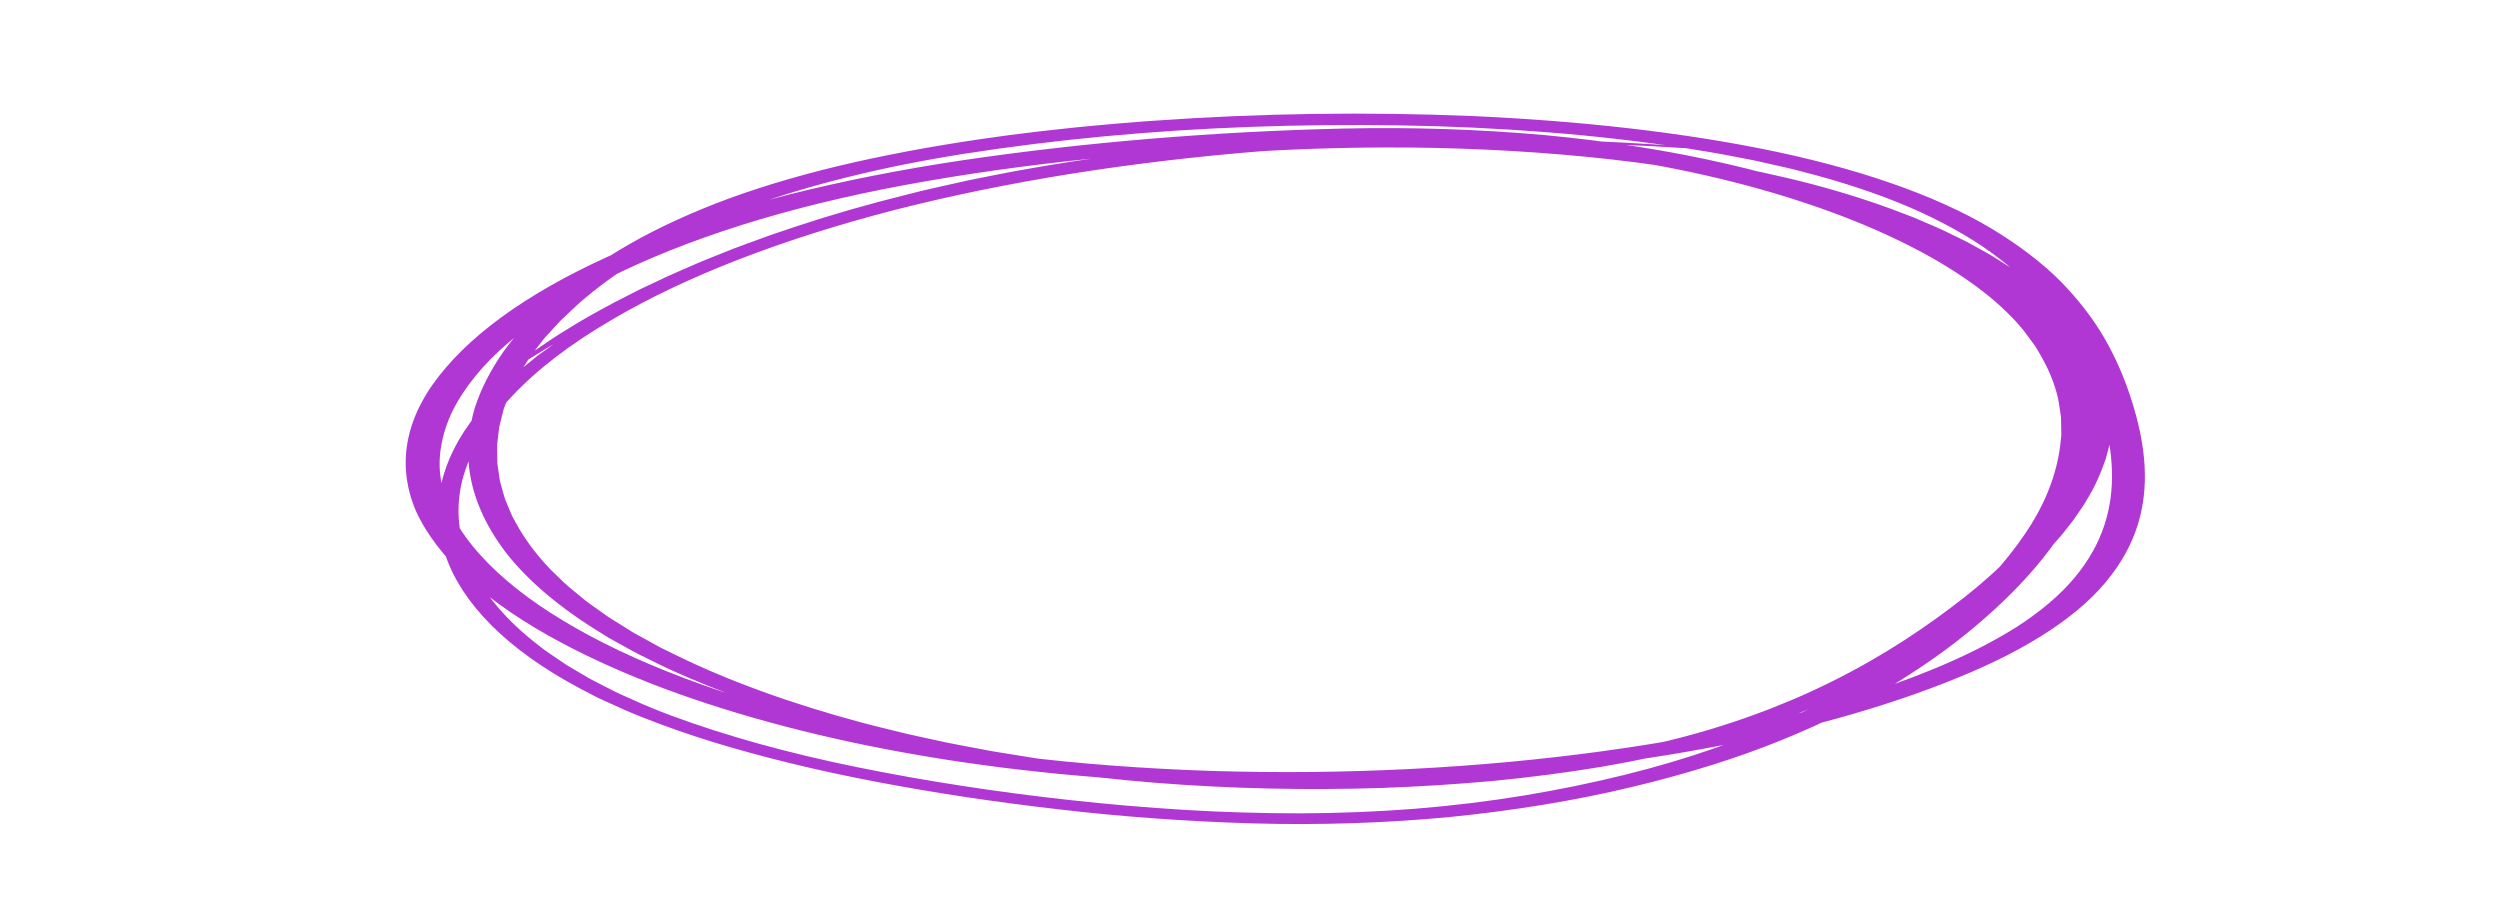 <svg width="1661" height="605" viewBox="0 0 1661 605" fill="none" xmlns="http://www.w3.org/2000/svg">
<path d="M1403.51 277.384L1403.2 284.257C1403.15 286.549 1402.56 288.831 1402.27 291.118C1401.76 295.697 1400.26 300.242 1399.07 304.797C1395.95 313.87 1392.21 322.923 1386.62 331.826L1384.65 335.175L1382.41 338.498L1377.85 345.138L1372.72 351.717L1370.14 355.005L1367.28 358.26L1361.55 364.768L1355.3 371.207C1353.27 373.362 1351.06 375.49 1348.76 377.607L1341.97 383.968C1323.09 400.81 1301.07 417.16 1276.04 432.902C1250.83 448.611 1222.03 463.774 1186.94 477.069C1169.43 483.754 1150.35 489.872 1129.93 495.351C1109.29 500.765 1087.32 505.475 1064.31 509.422C1041.23 513.253 1017.31 516.382 992.814 518.775C968.278 521.027 943.315 522.611 918.133 523.512C867.747 525.155 816.967 523.995 767.539 520.072C718.304 516.026 670.835 509.526 626.474 500.757C620.461 499.695 614.891 498.347 609.121 497.128L591.958 493.376L575.406 489.276C569.909 487.899 564.285 486.586 559.09 485.058C548.563 482.073 537.709 479.232 527.813 475.965L512.656 471.204L498.23 466.151C479.097 459.373 461.163 452.159 444.534 444.555C440.408 442.646 436.539 440.664 432.531 438.722L426.57 435.794C424.555 434.826 422.594 433.843 420.81 432.815L409.785 426.73C407.963 425.712 406.08 424.709 404.309 423.679L399.264 420.53C371.936 403.811 350.714 385.864 336.135 367.144C321.895 348.456 313.655 329.229 311.581 309.849C310.366 296.951 311.637 284.039 315.385 271.206C319.508 258.393 325.995 245.695 334.801 233.199C353.048 208.289 379.96 184.143 418.163 162.246C437.264 151.262 459.526 141.051 484.57 131.785C509.889 122.58 538.044 114.472 568.474 107.622C598.865 100.841 630.991 95.151 664.4 90.632L670.627 89.764L676.937 88.984L689.557 87.425C697.995 86.418 706.553 85.553 715.049 84.614C723.648 83.821 732.201 82.951 740.843 82.224L753.828 81.172L760.323 80.647L766.857 80.201C836.621 75.22 908.075 74.181 978.707 77.12C1049.14 80.308 1118.86 87.818 1180.88 100.981C1243.21 114.241 1294.73 133.302 1330.16 156.209C1347.79 167.505 1362.35 179.401 1373.63 191.726C1384.87 203.963 1393.9 216.455 1400.66 229.121C1407.55 241.739 1412.62 254.445 1416.61 267.167C1420.58 279.889 1423.48 292.687 1424.58 305.543C1426.76 331.21 1421.85 357.317 1402.51 382.421C1383.5 407.697 1348.49 430.997 1300.29 450.454C1252.72 469.929 1195.39 485.918 1131.36 497.563C1004.05 520.878 854.164 527.619 715.349 515.252L702.375 514.062L689.515 512.71C680.903 511.854 672.506 510.742 664.014 509.742C647.221 507.541 630.546 505.187 614.411 502.402C582.008 496.942 551.101 490.373 522.107 482.784C493.127 475.216 466.036 466.731 441.15 457.428C416.34 448.11 393.74 438.043 373.592 427.336C323.663 400.877 290.386 370.73 276.138 339.047C262.836 307.267 269.748 274.8 296.343 244.148C322.526 213.495 366.486 185.25 425.245 161.323C454.591 149.373 487.56 138.672 523.522 129.426C559.684 120.311 598.437 112.64 639.11 106.549C720.339 94.534 806.369 87.384 893.866 85.375C938.146 84.428 982.567 85.885 1025.67 89.698C1068.72 93.716 1109.77 100.183 1147.29 108.861C1184.62 117.496 1218.59 127.924 1248.28 139.863C1277.93 151.749 1303.51 164.906 1324.45 179.041C1345.49 193.15 1361.61 208.163 1372.43 223.729C1383.38 239.213 1389.97 255.063 1392.1 271.034C1396.53 302.931 1384.53 334.841 1361.57 365.427C1350 380.719 1335.81 395.73 1319.07 410.374C1302.53 425.071 1283.15 439.321 1261.06 453.017C1238.89 466.796 1213.01 479.739 1183.83 491.658C1154.41 503.626 1120.84 514.144 1083.95 522.945C1046.93 531.813 1006.32 538.509 963.604 542.79C920.708 546.888 876.224 548.328 832.017 547.048C788.285 545.752 745.111 542.619 703.356 537.71C682.54 535.321 662.049 532.617 641.884 529.597C621.749 526.552 601.998 523.188 582.631 519.506C543.829 512.147 507.337 503.275 473.797 493.046C457.114 487.877 441.329 482.335 426.533 476.453C422.927 474.952 419.081 473.527 415.675 471.962L405.36 467.3L400.207 464.969L397.631 463.803L395.268 462.579L385.837 457.681C336.104 431.357 306.75 400.454 296 369.019C285.214 337.459 292.329 305.429 316.904 274.912C318.408 272.585 320.724 270.346 322.719 268.071L328.857 261.263C333.345 256.776 338.203 252.332 342.974 247.88L351.01 241.334L355.029 238.06C356.333 236.963 357.717 235.879 359.259 234.823L368.202 228.432L372.674 225.238C374.169 224.173 375.907 223.157 377.511 222.115C403.144 205.419 433.703 189.792 468.645 175.512C503.425 161.271 542.545 148.519 585.249 137.502C627.771 126.651 673.576 117.616 721.763 110.575C763.664 104.445 807.09 99.8 851.438 96.706C887.829 94.161 924.727 92.697 961.769 92.328C1014.3 91.695 1066.85 93.365 1118.29 97.305C1121.81 97.571 1125.13 97.764 1128.18 98.049L1136.66 98.842L1149.75 100.097C1153.51 100.412 1157.2 100.815 1160.81 101.306C1161.6 101.552 1149.42 100.655 1125.33 98.78C1089.4 96.385 1053.05 94.922 1016.55 94.4C989.795 94.088 963.018 94.324 936.34 95.109C929.004 95.342 921.487 95.529 913.837 95.826C906.212 96.202 898.425 96.586 890.476 96.977C886.509 97.19 882.47 97.332 878.451 97.607L866.267 98.433L853.847 99.273C849.67 99.557 845.436 99.816 841.243 100.214C752.434 107.17 668.372 120.559 594.053 139.585C518.885 159.048 455.172 183.795 406.667 212.365C351.237 244.61 317.167 281.11 307.152 318.979C297.892 356.596 314.017 395.289 358.577 429.349C361.117 431.516 364.272 433.573 367.314 435.648L376.48 441.867L386.662 447.869L391.749 450.869C393.512 451.853 395.46 452.791 397.307 453.755L408.524 459.5C412.311 461.401 416.607 463.16 420.62 464.997C428.665 468.669 437.221 472.189 446.255 475.543C482.553 488.977 523.929 500.457 569.132 509.634C614.356 518.85 662.208 526.24 711.838 531.671C736.561 534.387 761.728 536.536 787.19 538.103C812.556 539.622 838.221 540.384 863.928 540.382C889.509 540.314 915.004 539.299 940.021 537.352C964.979 535.323 989.298 532.365 1012.6 528.526C1059.33 520.747 1102.11 510.136 1139.1 497.145C1157.69 490.672 1175 483.732 1190.92 476.374C1206.81 468.982 1221.52 461.258 1234.95 453.244C1261.76 437.111 1284.64 420.154 1303.32 402.567C1322.42 385.033 1337.83 366.995 1349.42 348.609C1360.77 330.251 1367.38 311.547 1369.16 292.74L1369.54 289.222L1369.49 285.704L1369.36 278.669C1369.4 276.323 1368.77 273.987 1368.5 271.646C1368.11 269.307 1367.91 266.963 1367.36 264.63C1365.2 255.301 1361.49 246.029 1356.26 236.864C1354.91 234.579 1353.66 232.284 1352.22 230.007L1347.21 223.241C1345.53 220.986 1343.96 218.718 1341.91 216.514L1338.99 213.187L1335.79 209.893C1327.2 201.11 1316.79 192.577 1304.65 184.368C1291.27 175.252 1275.85 166.554 1258.54 158.362C1241.21 150.108 1221.95 142.417 1200.97 135.373C1180 128.318 1157.28 121.989 1133.1 116.466C1108.96 110.981 1083.33 106.428 1056.6 102.881C1043.31 101.118 1029.76 99.625 1016.01 98.41C1009.11 97.871 1002.27 97.239 995.302 96.843C991.829 96.627 988.378 96.378 984.893 96.188L974.418 95.66C946.371 94.457 918.083 94.182 889.9 94.838C861.761 95.482 833.755 96.748 806.037 98.63C778.365 100.473 751.109 102.727 724.52 105.477C682.039 109.804 640.822 115.633 601.455 122.881C562.229 130.149 525.579 139.13 492.311 149.624C459.054 160.173 429.252 172.086 403.498 185.125C390.597 191.645 378.671 198.414 367.77 205.402C356.971 212.416 347.207 219.635 338.521 227.028C329.788 234.418 322.267 241.99 316 249.705C309.686 257.413 304.548 265.243 300.61 273.158C296.804 281.08 294.263 289.075 292.999 297.104C291.654 305.129 291.78 313.178 293.377 321.197C296.458 337.261 305.011 353.123 318.839 368.418C332.567 383.747 351.064 398.453 373.97 412.25C419.754 439.975 482.166 463.568 556.532 481.262C593.536 490.067 633.435 497.142 675.289 502.319C696.173 504.93 717.498 507.046 739.13 508.655C760.763 510.286 782.631 511.467 804.631 512.194C893.065 514.934 982.061 510.444 1065.12 499.053C1106.49 493.403 1145.92 486.017 1182.6 477.044C1200.88 472.556 1218.37 467.657 1234.98 462.376C1251.65 457.127 1267.39 451.495 1282.1 445.516C1303.98 436.665 1323.27 427.006 1339.64 416.698C1355.76 406.34 1368.69 395.367 1378.21 383.978C1397.42 361.142 1403.86 336.961 1403.17 312.878C1402.82 300.818 1400.74 288.743 1397.52 276.69C1394.26 264.633 1390.09 252.597 1384.52 240.68C1373.35 216.882 1356.5 193.342 1328.23 171.698C1314.27 160.893 1297.02 150.694 1276.8 141.293C1256.5 131.968 1232.98 123.637 1206.81 116.507L1196.89 113.89C1193.64 112.988 1190.26 112.146 1186.78 111.369C1179.82 109.808 1172.92 108.206 1165.91 106.672L1144.22 102.473C1136.91 101.129 1129.32 99.985 1121.89 98.728C1091.64 94.042 1060.23 90.411 1028.09 87.885C995.865 85.342 963.097 83.811 930.15 83.31C897.173 82.76 864.128 83.086 831.28 84.286C765.525 86.637 701.164 92.677 640.475 102.191C586.651 110.667 537.715 122.775 496.246 137.876C455.33 153.088 423.075 171.287 397.959 190.645C391.707 195.493 385.667 200.394 380.485 205.415L372.553 212.924C370.057 215.446 367.862 218.008 365.5 220.548L362.012 224.366C360.867 225.641 359.975 226.943 358.943 228.231L352.943 235.976C351.154 238.577 349.569 241.198 347.869 243.808L345.36 247.727C344.599 249.039 343.996 250.363 343.305 251.68L339.279 259.594L336.233 267.564L334.721 271.55L333.709 275.557L331.709 283.571L330.742 291.61L330.275 295.63L330.317 299.652L330.432 307.697L331.571 315.73C331.788 317.068 331.887 318.41 332.2 319.745L333.308 323.745C334.085 326.411 334.697 329.085 335.605 331.744L338.906 339.693C339.506 341.015 339.892 342.351 340.667 343.661L342.869 347.6C348.546 358.116 356.271 368.472 365.986 378.589C371.227 383.591 376.018 388.663 382.284 393.507L386.732 397.18C388.197 398.407 389.661 399.634 391.408 400.812L401.436 407.964C404.6 410.382 408.633 412.63 412.244 414.96L417.799 418.429L420.575 420.164L423.598 421.843L435.749 428.546L438.787 430.222L442.076 431.834L448.65 435.06C483.707 452.305 525.667 467.537 573.131 480.248C578.993 481.862 585.228 483.285 591.256 484.814C597.332 486.32 603.342 487.863 609.748 489.177L628.667 493.293C635.058 494.608 641.671 495.777 648.161 497.028L657.937 498.875C661.206 499.485 664.627 499.976 667.962 500.533L688.097 503.784C694.926 504.758 701.847 505.65 708.718 506.589L719.041 507.982C722.529 508.392 726.064 508.753 729.572 509.141L750.66 511.436L772.058 513.286C779.225 513.846 786.467 514.277 793.668 514.78C797.26 515.051 800.904 515.206 804.537 515.385L815.439 515.918C844.568 517.201 873.958 517.51 903.242 516.842C961.664 515.483 1019.73 510.17 1071.48 500.233C1084.42 497.767 1096.94 495.024 1108.98 492.017C1121.11 489.045 1132.7 485.796 1143.7 482.288C1154.79 478.811 1165.23 475.061 1175.37 471.202C1185.31 467.273 1195.07 463.268 1204.09 459.033C1240.57 442.202 1270.08 423.35 1295.91 403.941C1321.92 384.561 1342.87 364.331 1358.47 343.521C1373.96 322.74 1382.33 301.34 1383.37 279.81C1383.86 269.075 1382.07 258.343 1378.03 247.709C1373.85 237.088 1367.48 226.597 1358.98 216.325C1350.34 206.073 1339.35 196.104 1326.12 186.523L1321.1 182.945L1318.59 181.156L1315.82 179.42L1304.7 172.486L1292.57 165.782C1290.63 164.645 1288.36 163.593 1286.17 162.518L1279.59 159.301L1274.33 156.739L1268.67 154.296L1257.39 149.414L1245.32 144.806L1239.3 142.504L1232.91 140.343L1220.13 136.039C1215.71 134.675 1211.14 133.376 1206.67 132.042C1202.18 130.71 1197.72 129.373 1192.97 128.176L1185.96 126.327L1178.77 124.578C1140.48 115.376 1098.36 108.486 1054.04 104.175C1010.41 99.923 965.396 97.84 920.23 97.983C853.908 98.154 788.224 102.713 726.375 111.435C716.255 112.865 706.271 114.393 696.524 116.099L681.84 118.584C679.373 118.981 676.974 119.426 674.614 119.898L667.488 121.277C629.819 128.493 594.155 137.021 560.998 146.74C528.606 156.227 498.372 166.652 470.59 177.913C443.468 188.861 418.514 200.496 395.915 212.731C390.684 215.477 386.215 218.14 381.819 220.555C379.645 221.769 377.556 222.936 375.551 224.057L370.071 227.342C363.062 231.529 357.215 234.933 353.023 237.649C344.452 243.041 340.322 245.238 340.984 244.257C345.655 239.949 351.047 235.748 357.129 231.68C362.579 228.05 368.853 223.529 377.44 218.433C385.674 213.259 395.875 207.442 408.042 200.983C412.459 198.726 416.883 196.466 421.314 194.202C425.653 191.913 430.555 189.77 435.16 187.541C444.313 183.063 454.401 178.835 464.244 174.511C469.245 172.374 474.581 170.338 479.751 168.243L487.58 165.122C490.252 164.101 493.022 163.113 495.741 162.106C501.219 160.105 506.702 158.101 512.191 156.094C517.907 154.172 523.63 152.247 529.359 150.32C552.565 142.63 577.233 135.546 603.179 129.122L612.918 126.678C616.178 125.871 619.604 125.153 622.942 124.385L643.144 119.862C657.079 117.129 670.746 114.185 685.246 111.804C742.884 101.574 804.979 95.084 868.74 92.627C932.911 90.006 997.858 91.729 1060.31 97.709C1112.2 102.709 1161.13 111.128 1204.69 122.551C1226.48 128.352 1246.72 134.889 1265.15 142.075L1272.12 144.748L1278.66 147.564C1282.95 149.459 1287.5 151.284 1291.58 153.241L1303.68 159.15L1306.69 160.634L1309.48 162.172L1315.05 165.248L1320.62 168.327C1322.52 169.344 1324.07 170.437 1325.81 171.489L1335.97 177.864C1342.02 182.252 1348.56 186.558 1353.76 191.09L1357.88 194.454L1359.93 196.136L1361.75 197.853L1369.01 204.722C1371.36 207.02 1373.29 209.372 1375.44 211.696L1378.59 215.19L1381.28 218.734C1388.63 228.16 1394.13 237.764 1397.73 247.475L1400.18 254.759C1400.83 257.192 1401.22 259.635 1401.75 262.071C1401.98 263.289 1402.28 264.508 1402.46 265.727L1402.74 269.382C1402.88 271.819 1403.25 274.256 1403.18 276.691C1403.28 276.908 1403.38 277.114 1403.51 277.384Z" fill="#b037d3"/>
</svg>
